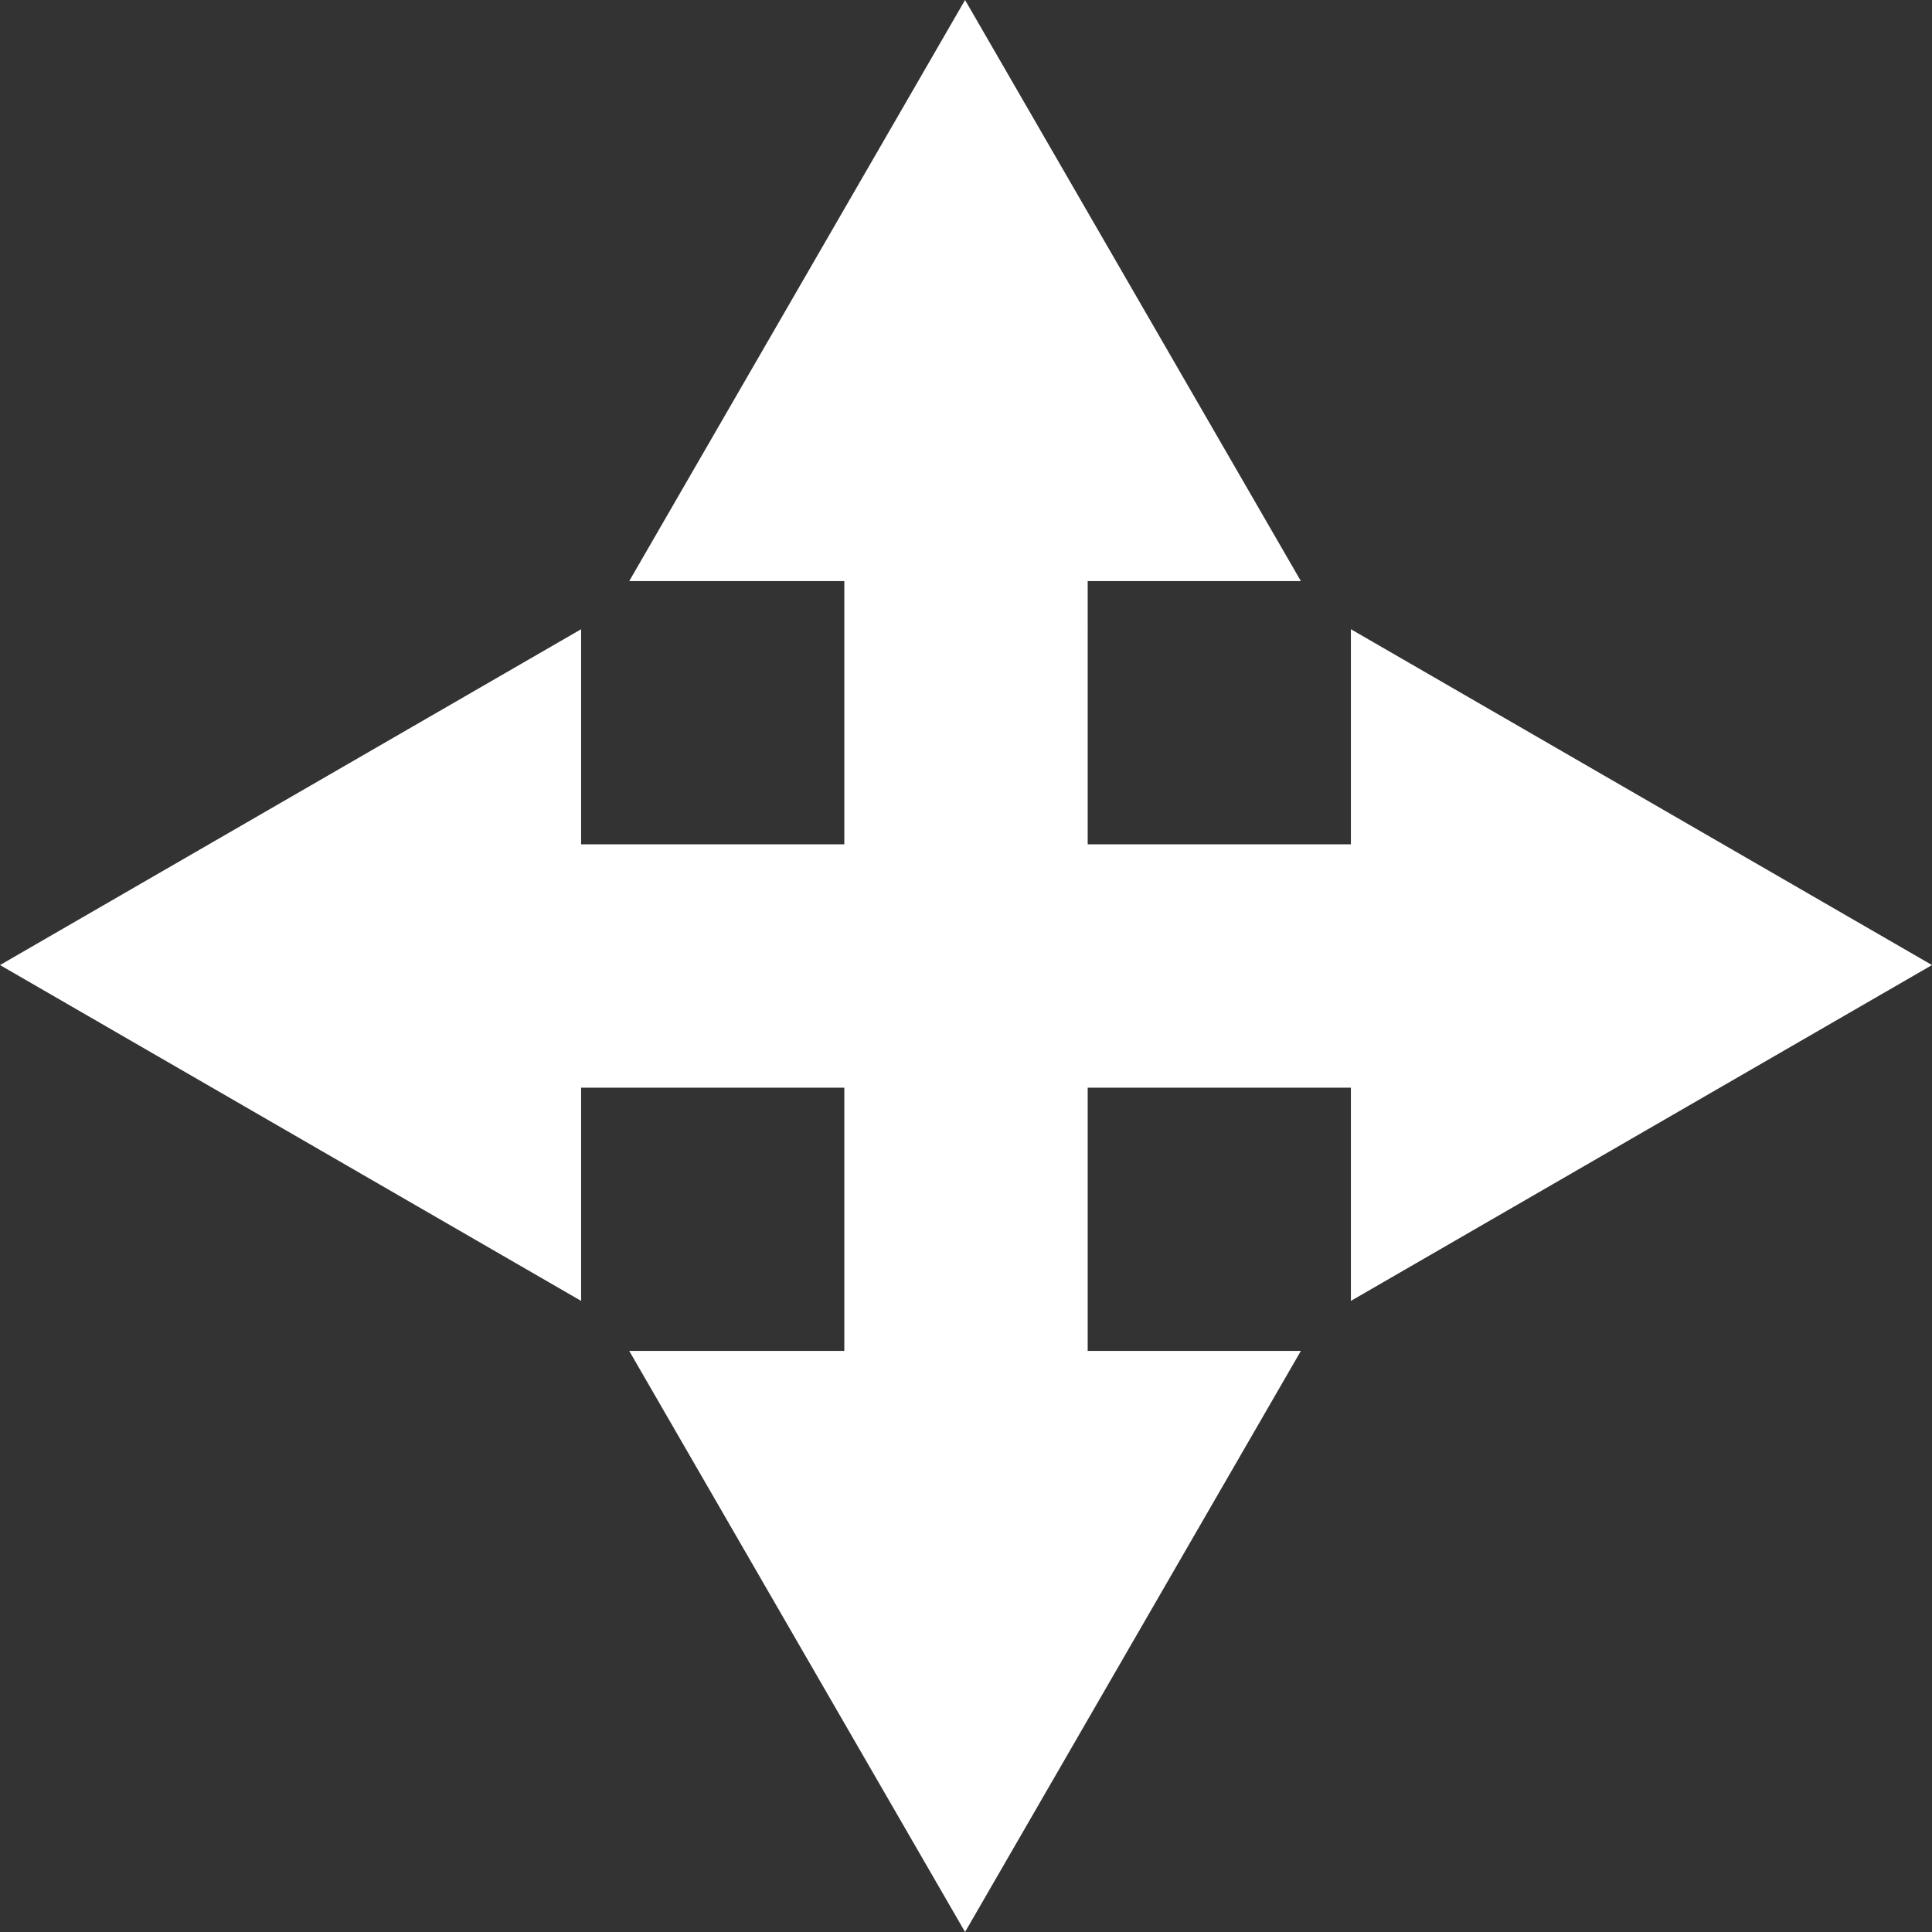 <svg xmlns="http://www.w3.org/2000/svg" width="1024" height="1024" viewBox="0 0 1024 1024">
  <rect x="0" y="0" width="1024" height="1024" fill="#333333" stroke="none"/>
  <path id="Union_1" data-name="Union 1" d="M333.5,716h114V576.5H308v113L0,511.5l308-178v114H447.5V308h-114L511.5,0l178,308h-113V447.5H716v-114l308,178-308,178v-113H576.5V716h113l-178,308Z" fill="#fff"/>
</svg>
